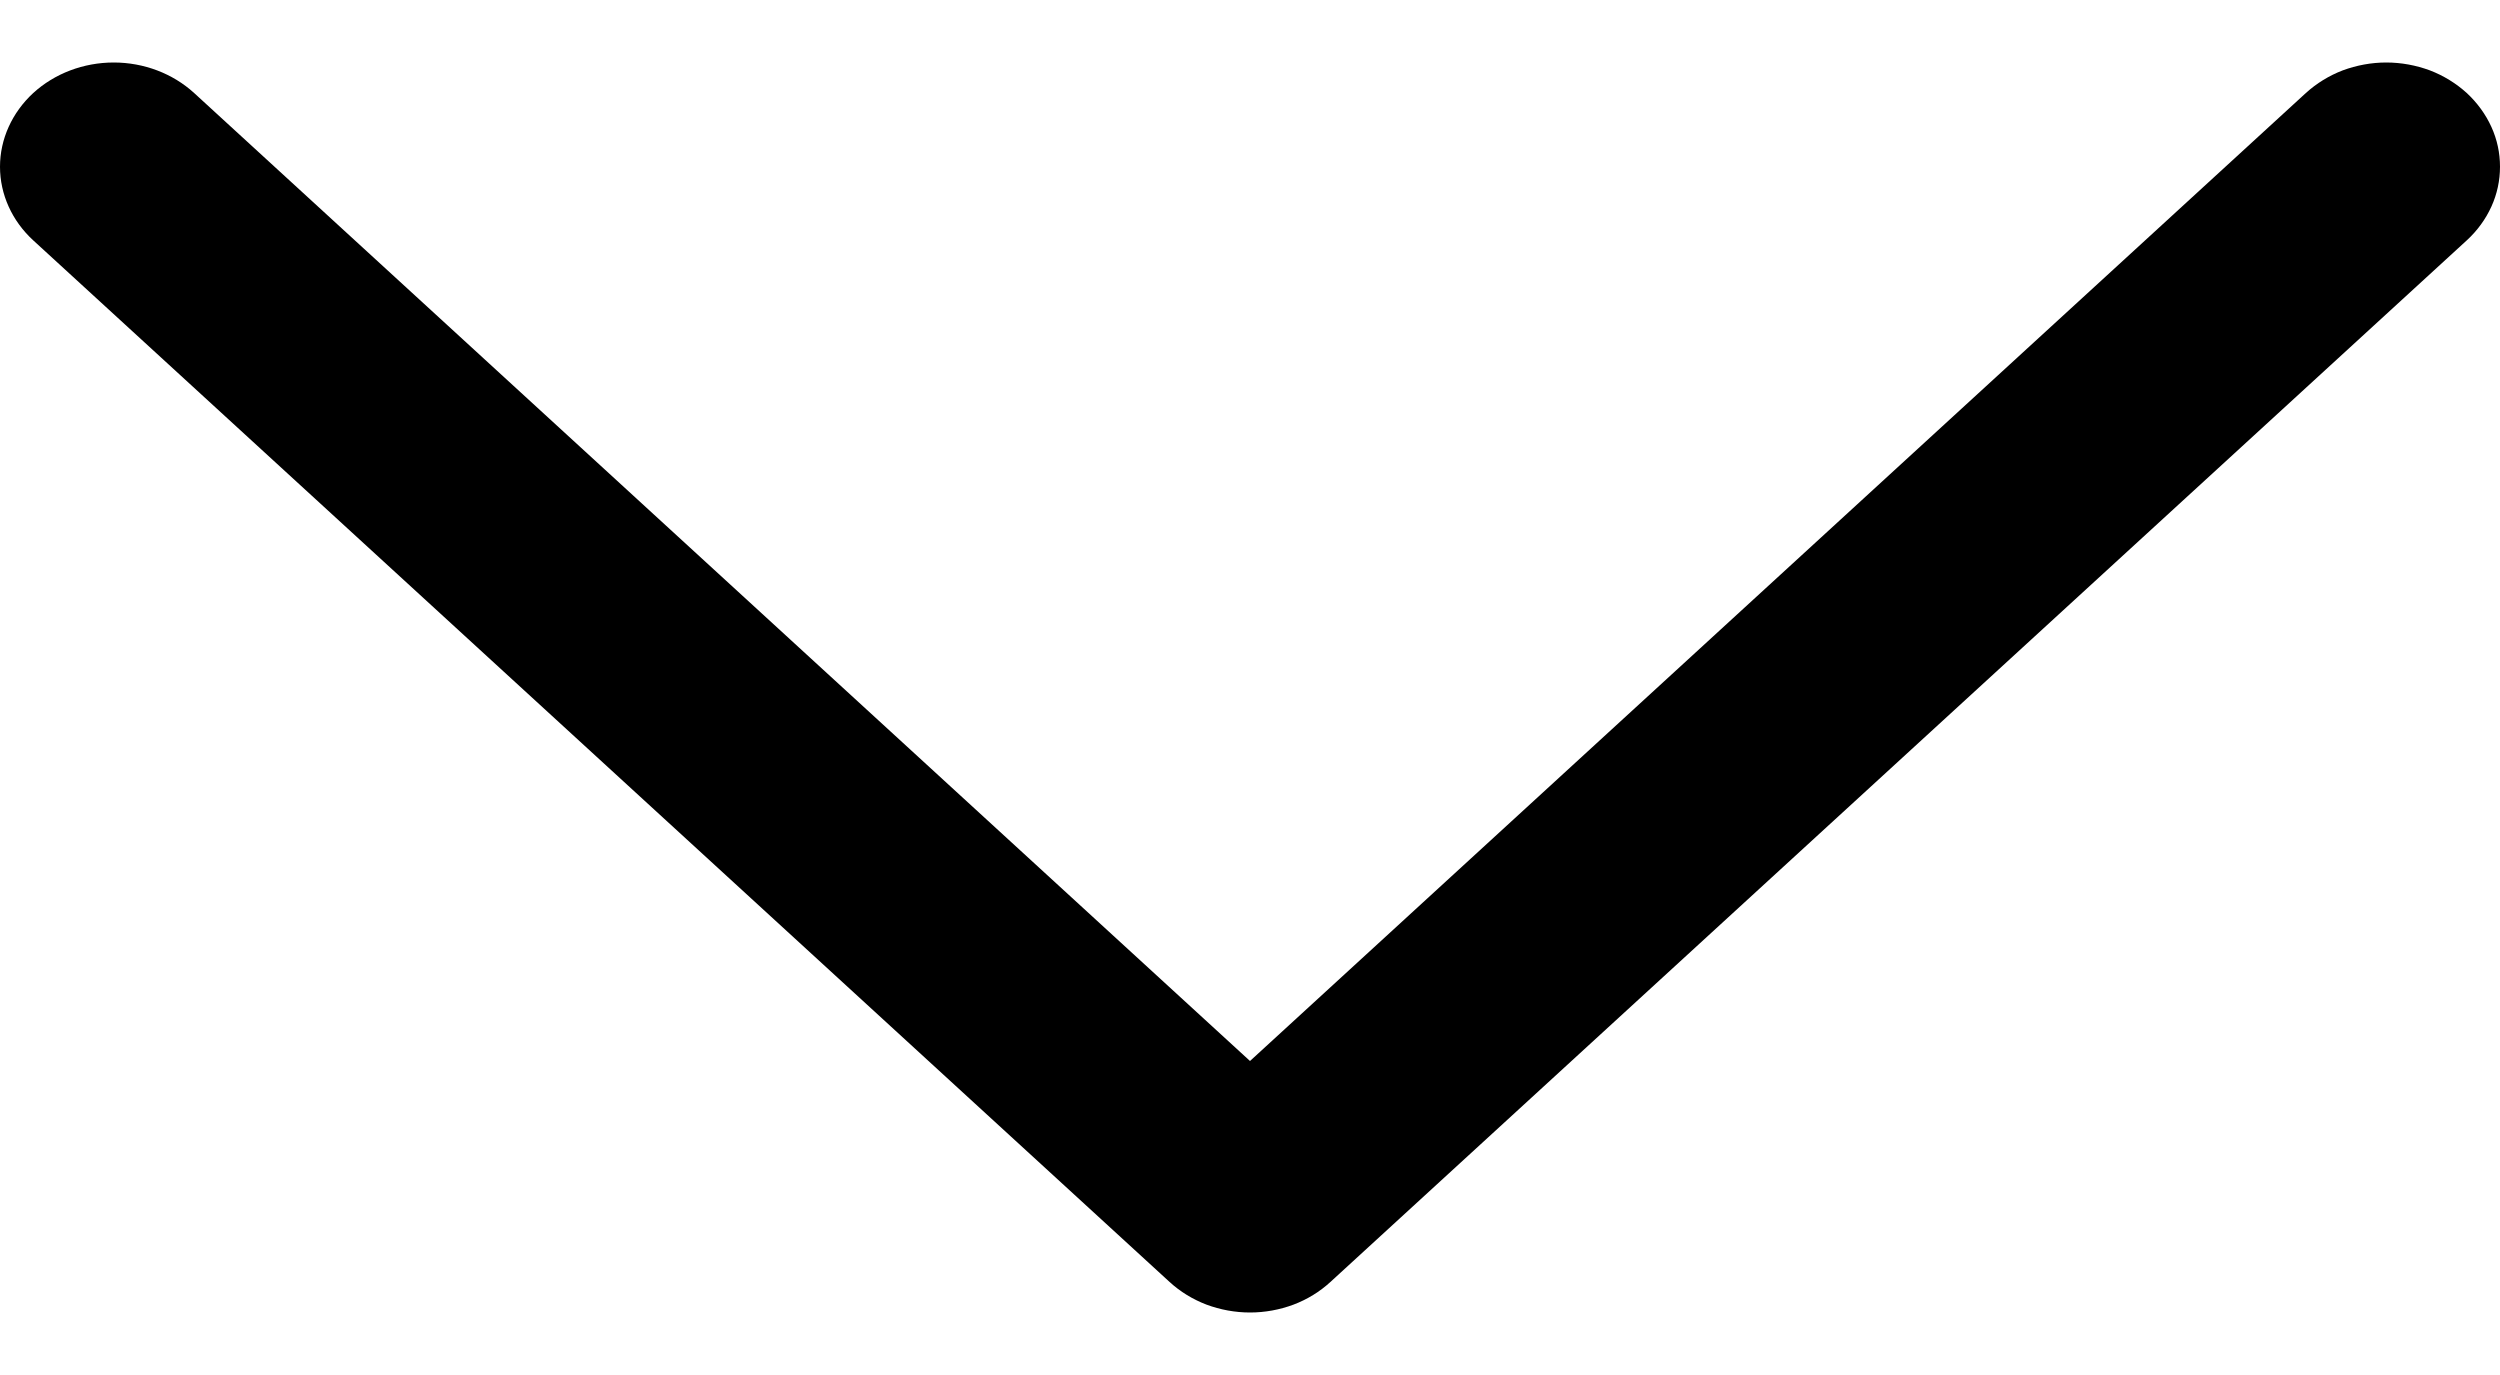 <svg width="20" height="11" viewBox="0 0 20 11" fill="none" xmlns="http://www.w3.org/2000/svg">
<path d="M19.734 1.923L10.643 10.256C10.559 10.333 10.459 10.395 10.348 10.437C10.238 10.478 10.12 10.5 10 10.5C9.881 10.5 9.762 10.478 9.652 10.437C9.542 10.395 9.441 10.333 9.357 10.256L0.266 1.923C0.096 1.767 0 1.555 0 1.334C0 1.113 0.096 0.901 0.266 0.744C0.437 0.588 0.668 0.5 0.91 0.5C1.151 0.5 1.382 0.588 1.553 0.744L10 8.488L18.447 0.744C18.532 0.667 18.632 0.605 18.742 0.563C18.853 0.522 18.971 0.5 19.09 0.5C19.21 0.5 19.328 0.522 19.439 0.563C19.549 0.605 19.649 0.667 19.734 0.744C19.818 0.822 19.885 0.914 19.931 1.015C19.977 1.116 20 1.224 20 1.334C20 1.443 19.977 1.552 19.931 1.653C19.885 1.754 19.818 1.846 19.734 1.923Z" fill="black"/>
</svg>
